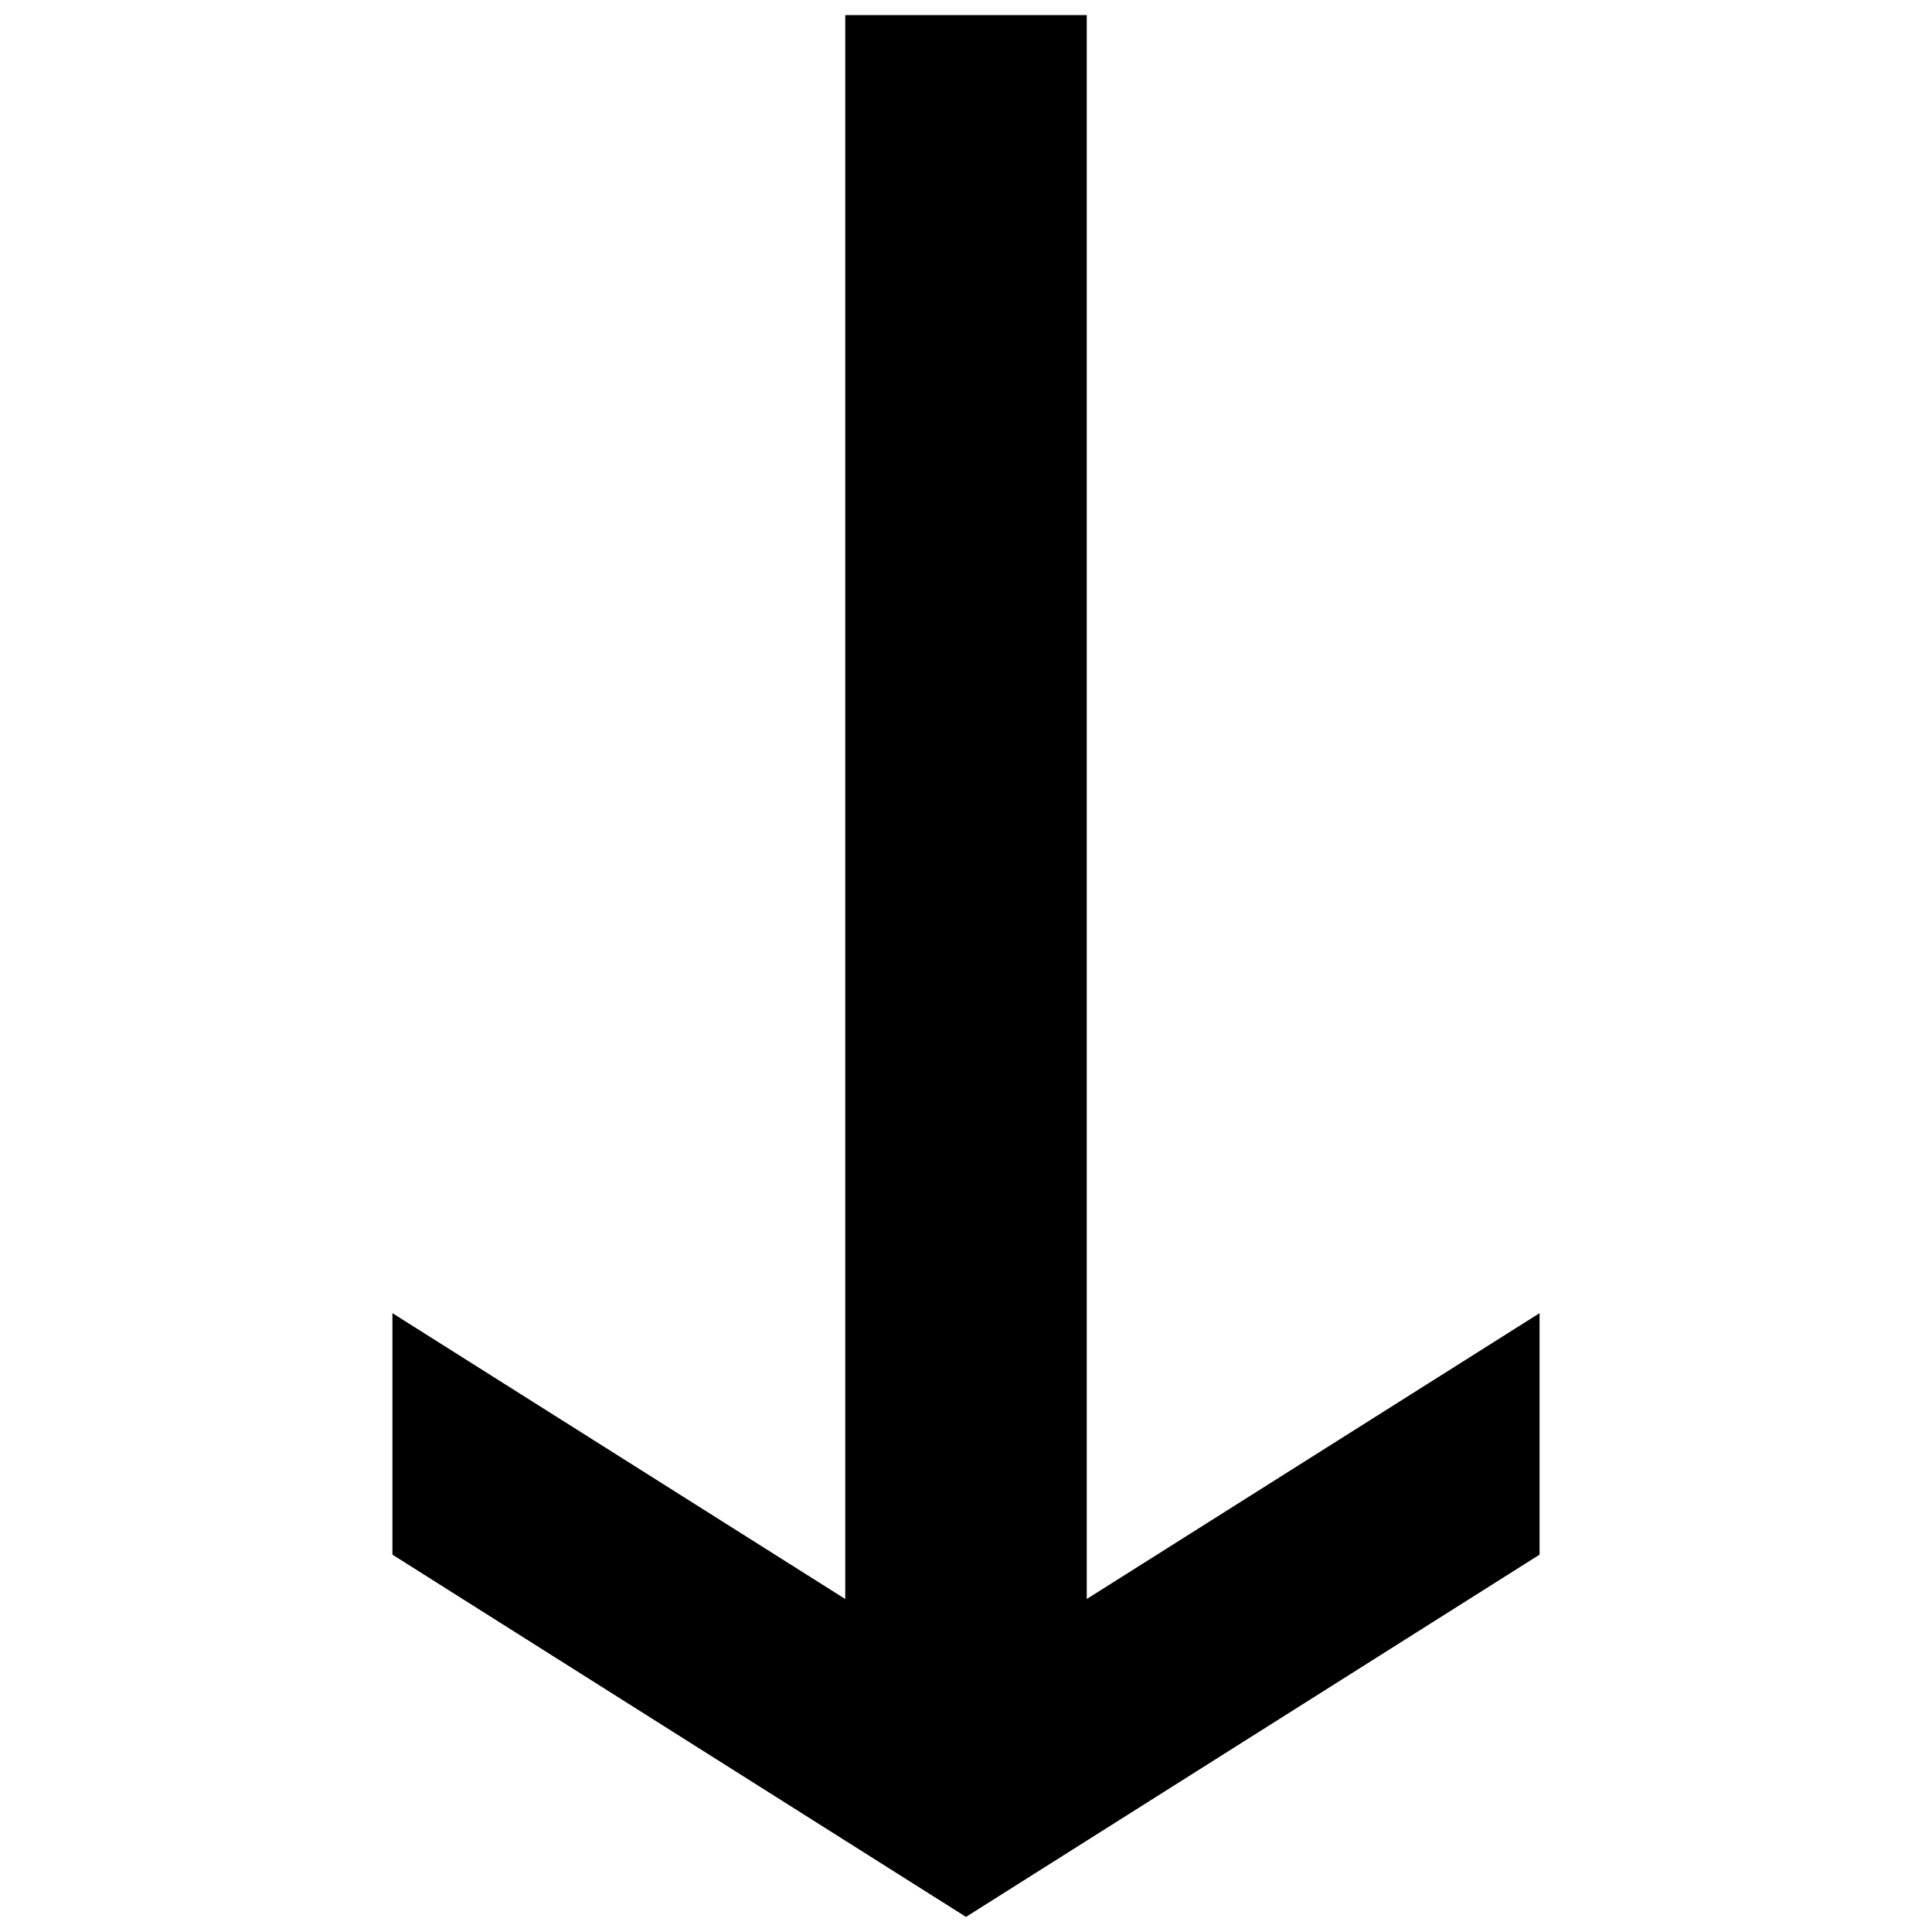 <svg xmlns="http://www.w3.org/2000/svg" version="1.1" data-icon="arrow-thick-bottom-line-large-oblique" width="128" height="128" data-container-transform="translate(25 1)" viewBox="0 0 128 128">
  <g transform="translate(25 1)">
    <path d="M31 0v104.938l-30-18.938v16l38 24 38-24v-16l-30 18.938v-104.938h-16z" />
  </g>
</svg>